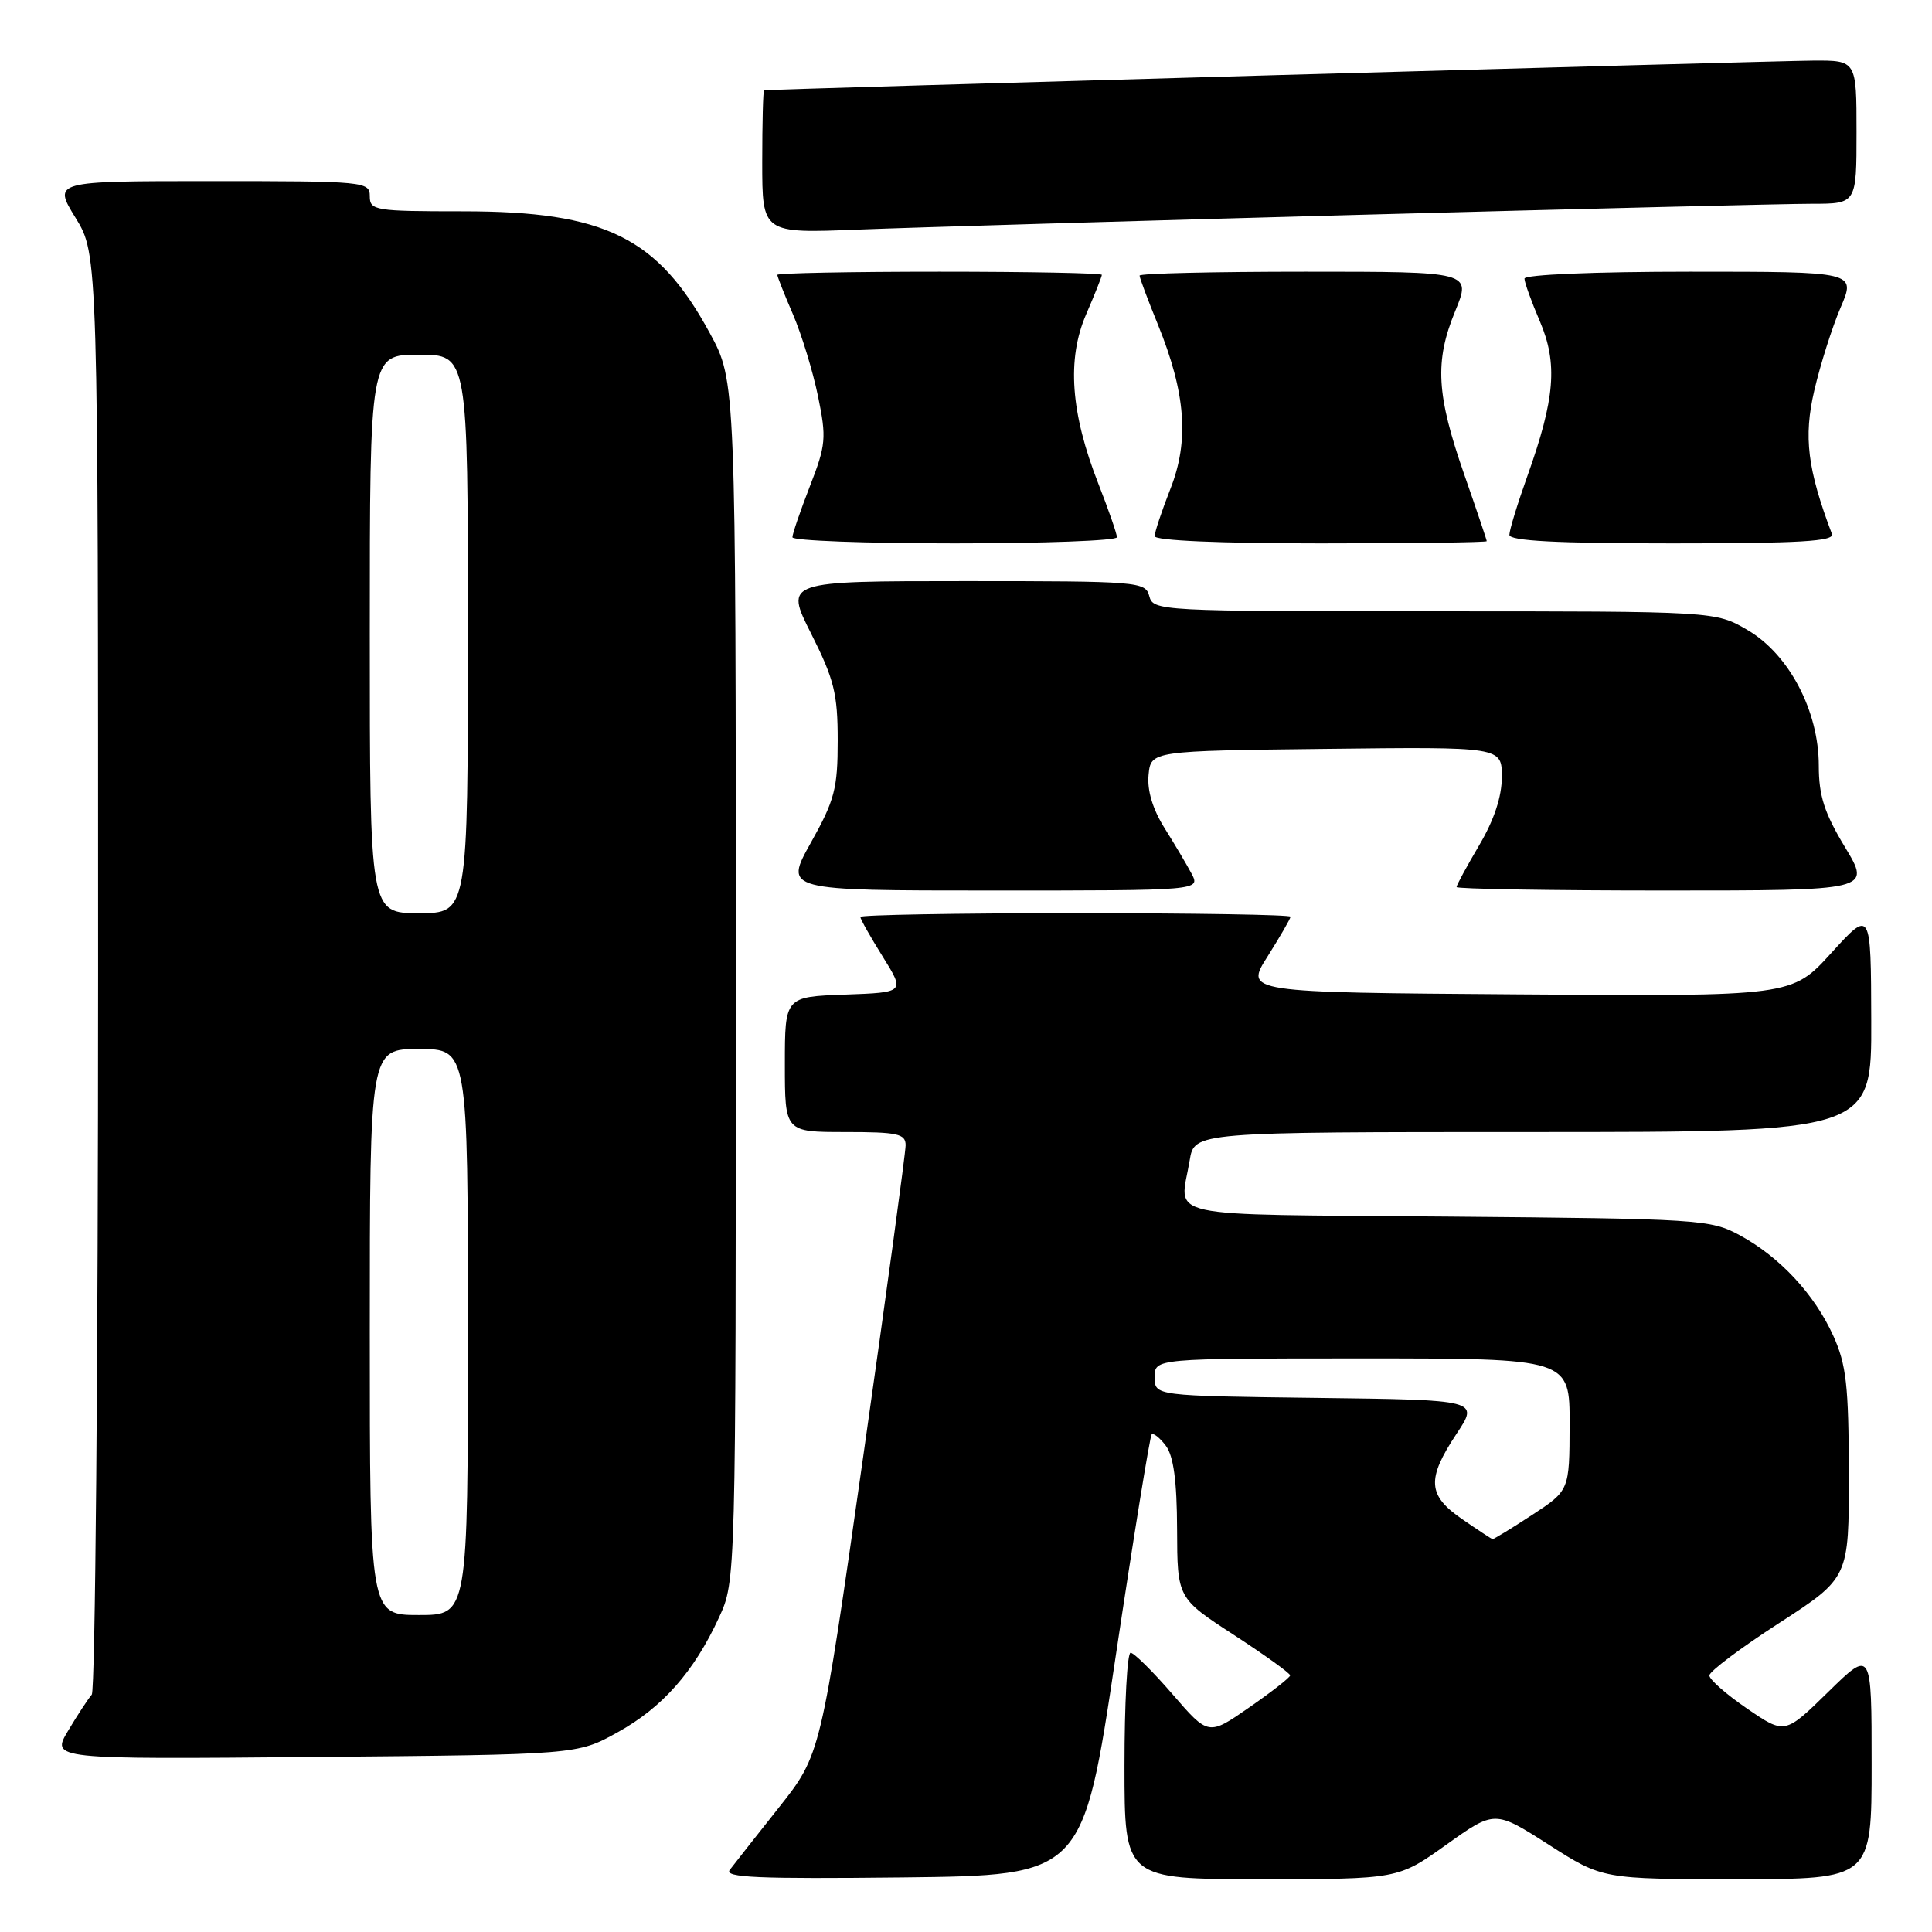 <?xml version="1.0" encoding="UTF-8" standalone="no"?>
<!DOCTYPE svg PUBLIC "-//W3C//DTD SVG 1.1//EN" "http://www.w3.org/Graphics/SVG/1.1/DTD/svg11.dtd" >
<svg xmlns="http://www.w3.org/2000/svg" xmlns:xlink="http://www.w3.org/1999/xlink" version="1.1" viewBox="0 0 256 256">
 <g >
 <path fill="currentColor"
d=" M 147.83 219.50 C 150.22 203.55 152.37 190.31 152.60 190.07 C 152.83 189.84 153.68 190.51 154.48 191.57 C 155.50 192.93 155.95 196.22 155.97 202.63 C 156.00 211.76 156.00 211.76 163.49 216.63 C 167.60 219.31 170.96 221.72 170.95 222.00 C 170.94 222.28 168.49 224.19 165.52 226.25 C 160.12 230.00 160.12 230.00 155.37 224.50 C 152.76 221.48 150.25 219.00 149.81 219.00 C 149.36 219.00 149.00 225.75 149.00 234.00 C 149.00 249.00 149.00 249.00 167.12 249.00 C 185.25 249.00 185.25 249.00 191.65 244.43 C 198.06 239.86 198.06 239.86 205.21 244.43 C 212.35 249.00 212.35 249.00 230.18 249.00 C 248.00 249.00 248.00 249.00 248.00 233.78 C 248.00 218.56 248.00 218.56 242.25 224.19 C 236.50 229.82 236.50 229.82 231.50 226.40 C 228.75 224.52 226.50 222.54 226.50 222.01 C 226.50 221.47 230.66 218.35 235.75 215.06 C 245.00 209.07 245.00 209.07 244.98 195.29 C 244.96 183.59 244.65 180.82 242.92 177.00 C 240.43 171.49 235.82 166.54 230.50 163.66 C 226.65 161.58 225.17 161.49 191.75 161.20 C 153.01 160.87 156.34 161.60 157.64 153.75 C 158.26 150.00 158.26 150.00 203.13 150.00 C 248.00 150.00 248.00 150.00 247.95 135.25 C 247.91 120.50 247.91 120.50 242.67 126.26 C 237.43 132.03 237.43 132.03 201.18 131.76 C 164.93 131.50 164.93 131.50 167.97 126.72 C 169.63 124.08 171.00 121.72 171.00 121.47 C 171.00 121.21 158.18 121.00 142.50 121.00 C 126.82 121.00 114.00 121.23 114.00 121.50 C 114.00 121.78 115.33 124.14 116.96 126.75 C 119.92 131.50 119.92 131.50 111.96 131.79 C 104.00 132.08 104.00 132.08 104.00 141.04 C 104.00 150.00 104.00 150.00 112.00 150.00 C 118.95 150.00 120.00 150.23 120.00 151.75 C 120.00 152.71 117.47 171.28 114.38 193.00 C 108.75 232.50 108.75 232.50 103.21 239.50 C 100.16 243.35 97.23 247.07 96.70 247.77 C 95.92 248.79 100.44 248.98 119.61 248.77 C 143.49 248.50 143.49 248.50 147.83 219.50 Z  M 81.82 229.55 C 87.77 226.26 91.95 221.53 95.27 214.33 C 97.50 209.50 97.50 209.50 97.50 130.00 C 97.50 50.50 97.50 50.50 94.07 44.17 C 87.17 31.44 80.20 28.00 61.32 28.00 C 49.67 28.00 49.00 27.89 49.00 26.00 C 49.00 24.06 48.33 24.00 28.01 24.00 C 7.02 24.00 7.02 24.00 10.01 28.86 C 13.00 33.72 13.00 33.72 13.00 128.66 C 13.00 180.88 12.62 224.03 12.16 224.55 C 11.70 225.07 10.29 227.21 9.04 229.31 C 6.76 233.12 6.76 233.12 41.63 232.81 C 76.50 232.50 76.50 232.50 81.82 229.55 Z  M 157.88 115.75 C 157.22 114.51 155.60 111.78 154.28 109.68 C 152.74 107.21 151.99 104.73 152.19 102.68 C 152.50 99.50 152.50 99.50 175.75 99.23 C 199.00 98.96 199.00 98.96 199.00 102.94 C 199.00 105.56 197.98 108.65 196.00 112.00 C 194.35 114.80 193.00 117.29 193.00 117.54 C 193.00 117.79 205.36 118.00 220.47 118.00 C 247.94 118.00 247.94 118.00 244.47 112.25 C 241.73 107.71 241.00 105.44 241.00 101.45 C 241.00 94.20 237.06 86.71 231.57 83.49 C 227.32 81.00 227.32 81.00 190.07 81.00 C 153.65 81.00 152.80 80.95 152.29 79.00 C 151.79 77.07 150.93 77.00 127.87 77.00 C 103.97 77.00 103.97 77.00 107.49 83.98 C 110.53 90.02 111.00 91.91 111.00 98.13 C 111.00 104.49 110.60 106.03 107.45 111.65 C 103.90 118.00 103.90 118.00 131.49 118.00 C 159.07 118.00 159.07 118.00 157.88 115.75 Z  M 148.00 71.19 C 148.00 70.74 146.89 67.55 145.54 64.10 C 141.86 54.72 141.35 47.61 143.91 41.67 C 145.06 39.01 146.00 36.65 146.00 36.42 C 146.00 36.19 136.32 36.00 124.50 36.00 C 112.67 36.00 103.00 36.19 103.00 36.42 C 103.00 36.65 103.93 39.01 105.08 41.67 C 106.22 44.33 107.71 49.20 108.39 52.50 C 109.53 58.04 109.45 58.95 107.31 64.44 C 106.04 67.71 105.00 70.74 105.00 71.19 C 105.00 71.64 114.67 72.00 126.50 72.00 C 138.32 72.00 148.00 71.64 148.00 71.19 Z  M 197.00 71.71 C 197.00 71.55 195.67 67.61 194.04 62.94 C 190.32 52.28 190.08 47.90 192.81 41.25 C 194.97 36.00 194.97 36.00 172.99 36.00 C 160.89 36.00 151.00 36.23 151.00 36.52 C 151.00 36.81 152.09 39.73 153.43 43.01 C 157.12 52.09 157.60 58.41 155.08 64.79 C 153.94 67.69 153.00 70.51 153.00 71.04 C 153.00 71.63 161.56 72.00 175.00 72.00 C 187.10 72.00 197.00 71.87 197.00 71.71 Z  M 242.74 70.75 C 239.49 62.13 238.97 57.92 240.40 51.76 C 241.20 48.32 242.77 43.36 243.89 40.75 C 245.93 36.00 245.93 36.00 223.96 36.00 C 211.31 36.00 202.00 36.39 202.00 36.92 C 202.00 37.42 202.92 39.97 204.04 42.58 C 206.43 48.17 206.05 52.82 202.37 63.12 C 201.07 66.76 200.00 70.25 200.00 70.87 C 200.00 71.67 206.22 72.00 221.61 72.00 C 238.48 72.00 243.11 71.73 242.74 70.75 Z  M 180.34 28.46 C 209.96 27.66 236.84 27.00 240.09 27.00 C 246.00 27.00 246.00 27.00 246.00 17.50 C 246.00 8.00 246.00 8.00 240.25 8.03 C 235.51 8.05 102.05 11.82 101.25 11.96 C 101.11 11.98 101.00 16.26 101.00 21.47 C 101.00 30.93 101.00 30.93 113.75 30.42 C 120.76 30.14 150.73 29.26 180.34 28.46 Z  M 193.75 201.30 C 189.16 198.15 189.01 196.00 192.99 190.00 C 195.98 185.50 195.98 185.50 174.49 185.23 C 153.00 184.96 153.00 184.96 153.00 182.48 C 153.00 180.00 153.00 180.00 180.50 180.00 C 208.00 180.00 208.00 180.00 207.98 188.75 C 207.96 197.50 207.96 197.50 202.99 200.75 C 200.26 202.54 197.91 203.97 197.76 203.94 C 197.62 203.91 195.81 202.72 193.75 201.30 Z  M 49.00 176.50 C 49.00 139.00 49.00 139.00 55.50 139.00 C 62.00 139.00 62.00 139.00 62.00 176.50 C 62.00 214.00 62.00 214.00 55.50 214.00 C 49.00 214.00 49.00 214.00 49.00 176.50 Z  M 49.00 84.00 C 49.00 47.00 49.00 47.00 55.50 47.00 C 62.00 47.00 62.00 47.00 62.00 84.00 C 62.00 121.00 62.00 121.00 55.50 121.00 C 49.00 121.00 49.00 121.00 49.00 84.00 Z "/>
</g>
</svg>